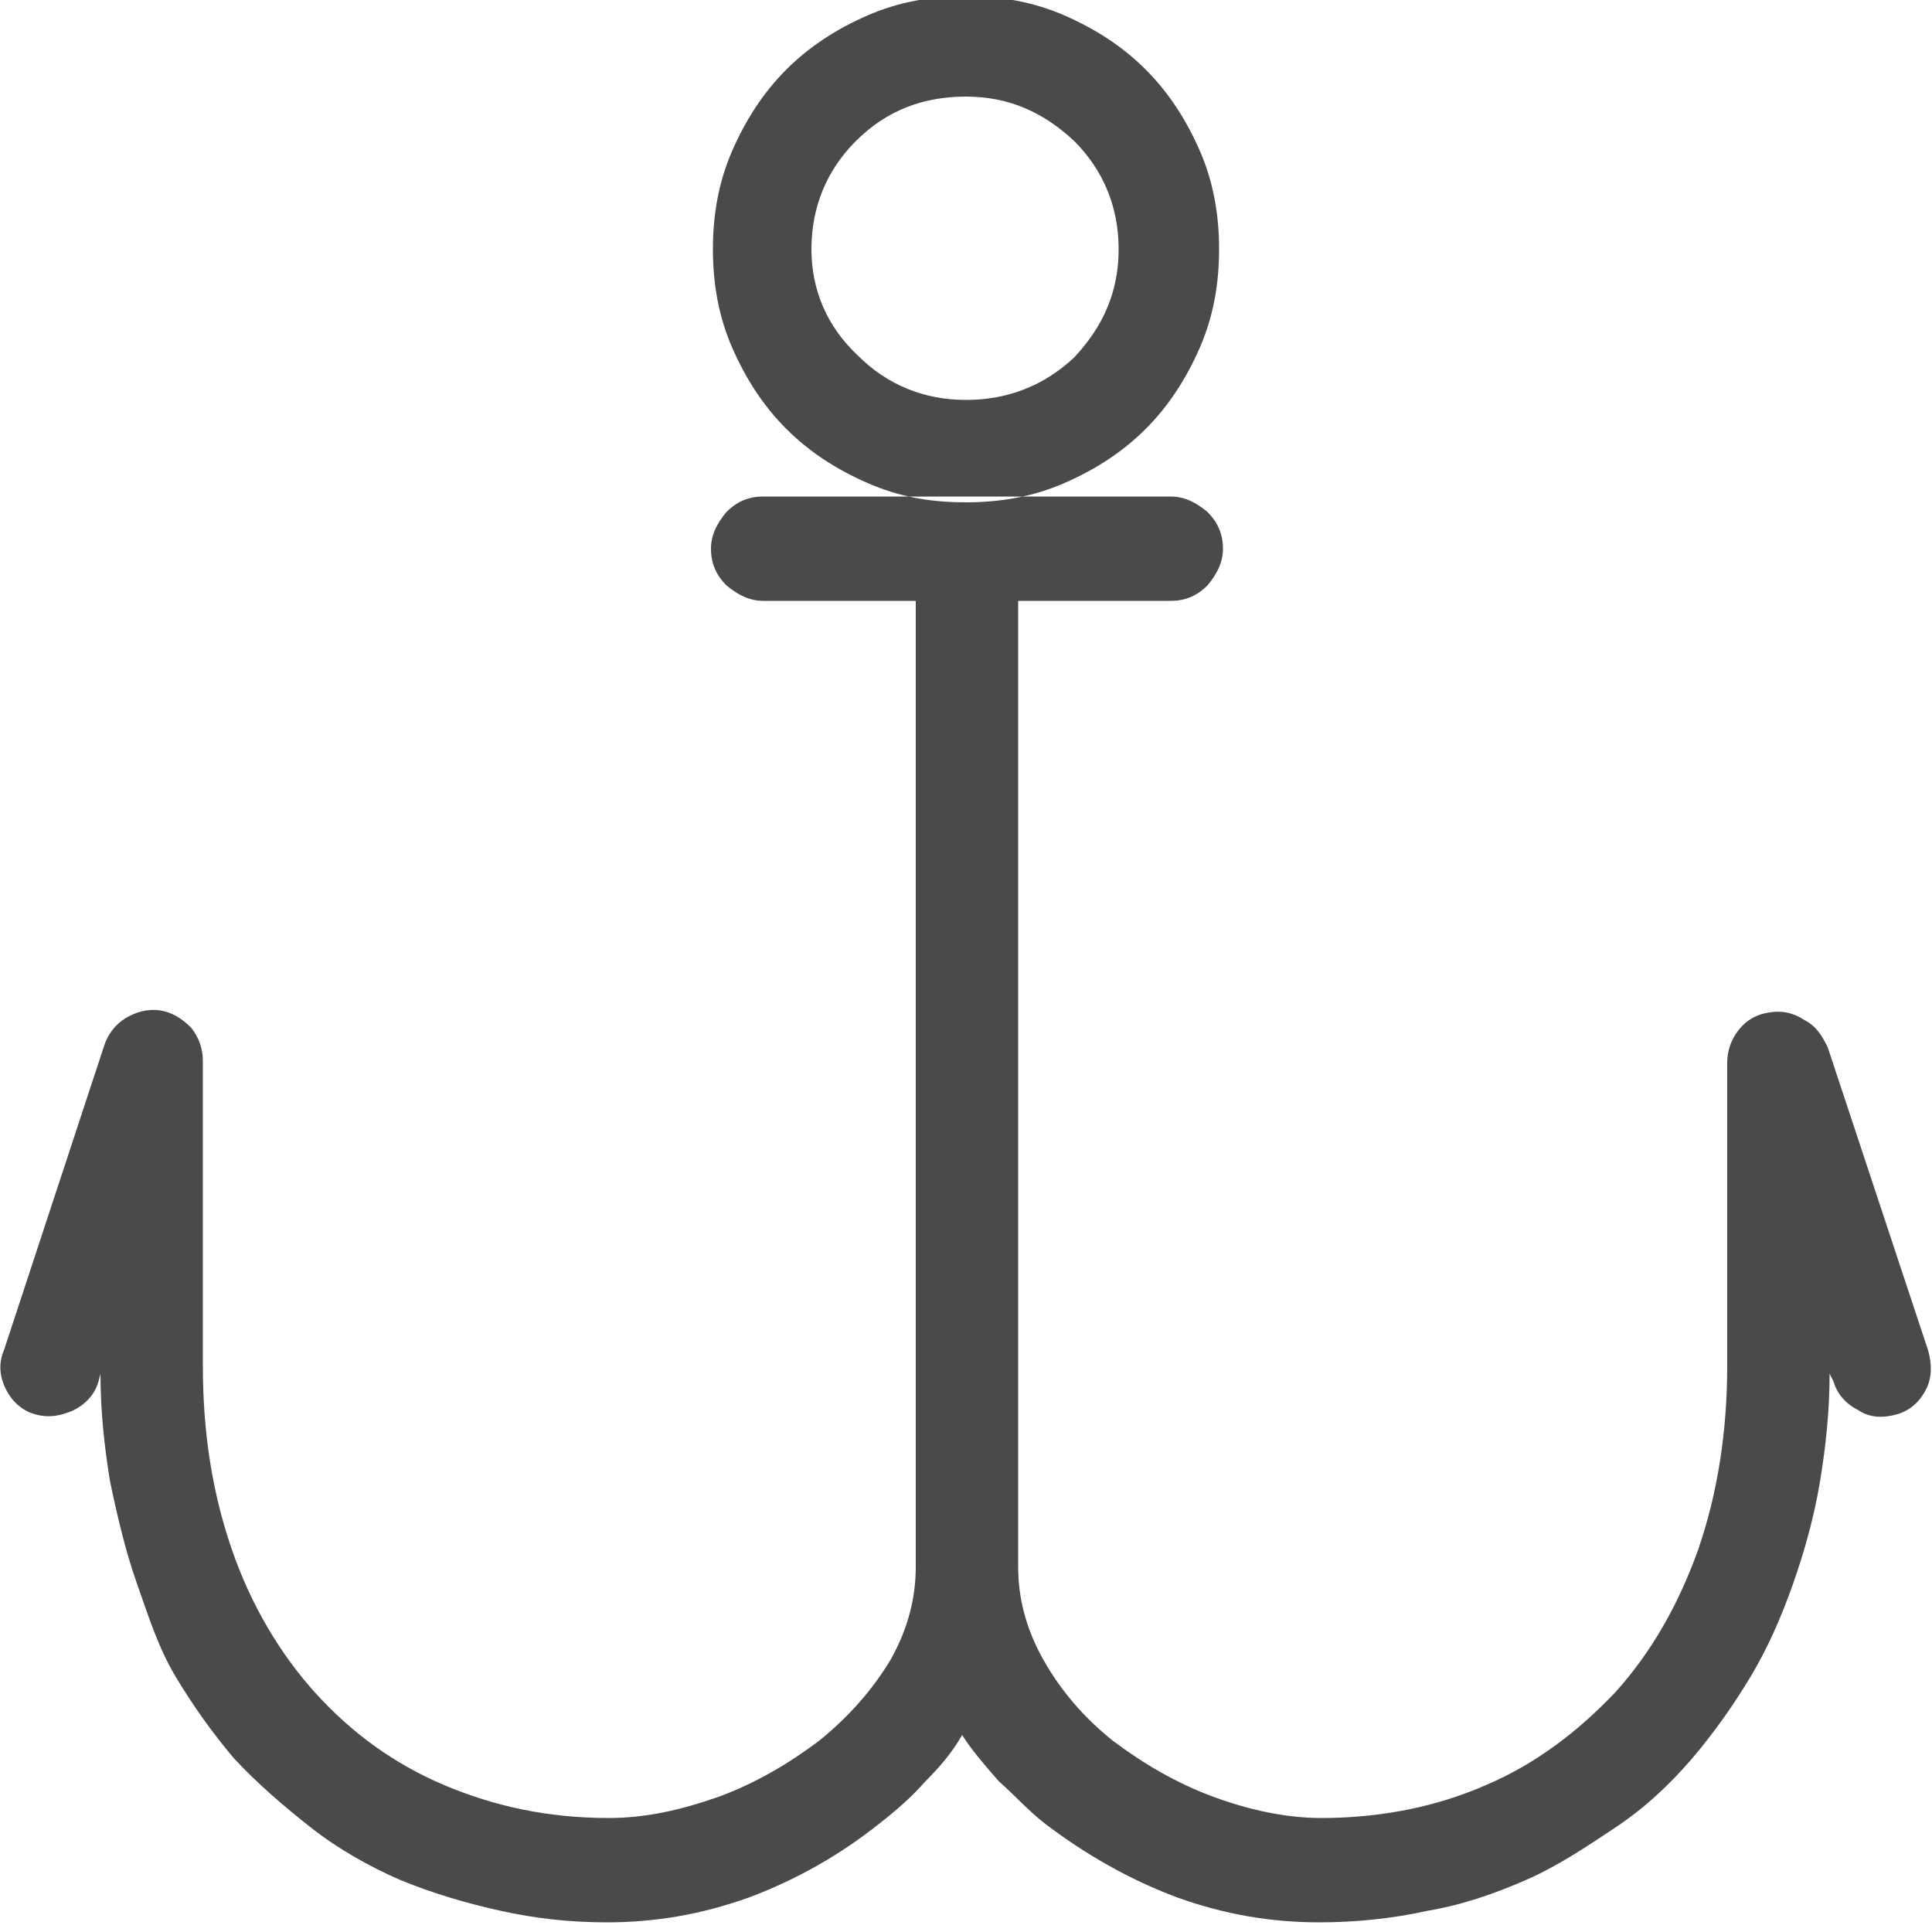 <?xml version="1.0" encoding="utf-8"?>
<!-- Generator: Adobe Illustrator 21.0.0, SVG Export Plug-In . SVG Version: 6.00 Build 0)  -->
<svg version="1.1" id="Layer_1" xmlns="http://www.w3.org/2000/svg" xmlns:xlink="http://www.w3.org/1999/xlink" x="0px" y="0px"
	 viewBox="0 0 100 100" style="enable-background:new 0 0 100 100;" xml:space="preserve">
<style type="text/css">
	.st0{enable-background:new    ;}
	.st1{fill:#4A4A4A;}
</style>
<title>laevandus</title>
<desc>Created with Sketch.</desc>
<g class="st0">
	<path class="st1" d="M99.8,69.9c0.2,0.7,0.2,1.4-0.1,2c-0.3,0.6-0.8,1.1-1.5,1.3c-0.7,0.2-1.4,0.2-2-0.2c-0.6-0.3-1.1-0.8-1.3-1.5
		l-0.2-0.4c0,1.9-0.2,3.8-0.5,5.6c-0.3,1.8-0.8,3.6-1.4,5.3c-0.6,1.7-1.3,3.3-2.2,4.8c-0.9,1.5-1.9,2.9-3,4.2
		c-1.2,1.4-2.5,2.6-4,3.6s-3,2-4.6,2.7c-1.6,0.7-3.3,1.3-5.1,1.6c-1.8,0.4-3.7,0.6-5.6,0.6c-2.5,0-4.9-0.4-7.4-1.3
		c-2.4-0.9-4.7-2.2-6.8-3.8c-0.9-0.7-1.6-1.5-2.4-2.2c-0.7-0.8-1.4-1.6-1.9-2.4c-0.5,0.9-1.2,1.7-1.9,2.4c-0.7,0.8-1.5,1.5-2.4,2.2
		c-2,1.6-4.3,2.9-6.7,3.8c-2.5,0.9-4.9,1.3-7.4,1.3c-1.9,0-3.7-0.2-5.5-0.6c-1.8-0.4-3.5-0.9-5.2-1.6c-1.6-0.7-3.2-1.6-4.6-2.7
		s-2.8-2.3-4-3.6c-1.1-1.3-2.1-2.7-3-4.2S7.7,83.7,7.1,82c-0.6-1.7-1-3.4-1.4-5.3c-0.3-1.8-0.5-3.7-0.5-5.6l-0.1,0.4
		c-0.2,0.7-0.7,1.2-1.3,1.5c-0.7,0.3-1.3,0.4-2,0.2c-0.7-0.2-1.2-0.7-1.5-1.3s-0.4-1.3-0.1-2l5.2-15.8c0.2-0.6,0.6-1.1,1.1-1.4
		c0.5-0.3,1.1-0.5,1.8-0.4c0.6,0.1,1.1,0.4,1.6,0.9c0.4,0.5,0.6,1.1,0.6,1.7v15.8c0,3.5,0.5,6.6,1.5,9.5c1,2.9,2.5,5.4,4.3,7.4
		c1.9,2.1,4.1,3.7,6.7,4.8c2.6,1.1,5.4,1.7,8.5,1.7c1.9,0,3.7-0.4,5.7-1.1c1.9-0.7,3.6-1.7,5.2-2.9c1.6-1.3,2.8-2.7,3.7-4.2
		c0.9-1.6,1.3-3.2,1.3-4.8v-50h-7.9c-0.7,0-1.3-0.3-1.9-0.8c-0.5-0.5-0.8-1.1-0.8-1.9c0-0.7,0.3-1.3,0.8-1.9
		c0.5-0.5,1.1-0.8,1.9-0.8h21.1c0.7,0,1.3,0.3,1.9,0.8c0.5,0.5,0.8,1.1,0.8,1.9c0,0.7-0.3,1.3-0.8,1.9c-0.5,0.5-1.1,0.8-1.9,0.8
		h-7.9v50c0,1.6,0.4,3.2,1.3,4.8c0.9,1.6,2.1,3,3.6,4.2c1.6,1.2,3.3,2.2,5.2,2.9c1.9,0.7,3.8,1.1,5.6,1.1c3.1,0,6-0.6,8.5-1.7
		c2.6-1.1,4.8-2.8,6.7-4.8c1.9-2.1,3.3-4.6,4.3-7.4c1-2.9,1.5-6.1,1.5-9.5V55c0-0.6,0.2-1.2,0.6-1.7c0.4-0.5,0.9-0.8,1.6-0.9
		c0.6-0.1,1.2,0,1.8,0.4c0.6,0.3,0.9,0.8,1.2,1.4L99.8,69.9z M50,26c1.8,0,3.5-0.3,5.1-1c1.6-0.7,3-1.6,4.2-2.8
		c1.2-1.2,2.1-2.6,2.8-4.2c0.7-1.6,1-3.3,1-5.1s-0.3-3.5-1-5.1c-0.7-1.6-1.6-3-2.8-4.2c-1.2-1.2-2.6-2.1-4.2-2.8
		c-1.6-0.7-3.3-1-5.1-1c-1.8,0-3.5,0.3-5.1,1s-3,1.6-4.2,2.8c-1.2,1.2-2.1,2.6-2.8,4.2c-0.7,1.6-1,3.3-1,5.1s0.3,3.5,1,5.1
		c0.7,1.6,1.6,3,2.8,4.2c1.2,1.2,2.6,2.1,4.2,2.8S48.1,26,50,26z M50,5c2.2,0,4,0.8,5.6,2.3c1.5,1.5,2.3,3.4,2.3,5.6
		c0,2.2-0.8,4-2.3,5.6C54,20,52.1,20.7,50,20.7c-2.2,0-4.1-0.8-5.6-2.3C42.8,16.9,42,15,42,12.9c0-2.2,0.8-4.1,2.3-5.6
		C45.9,5.7,47.8,5,50,5z"/>
</g>
</svg>
